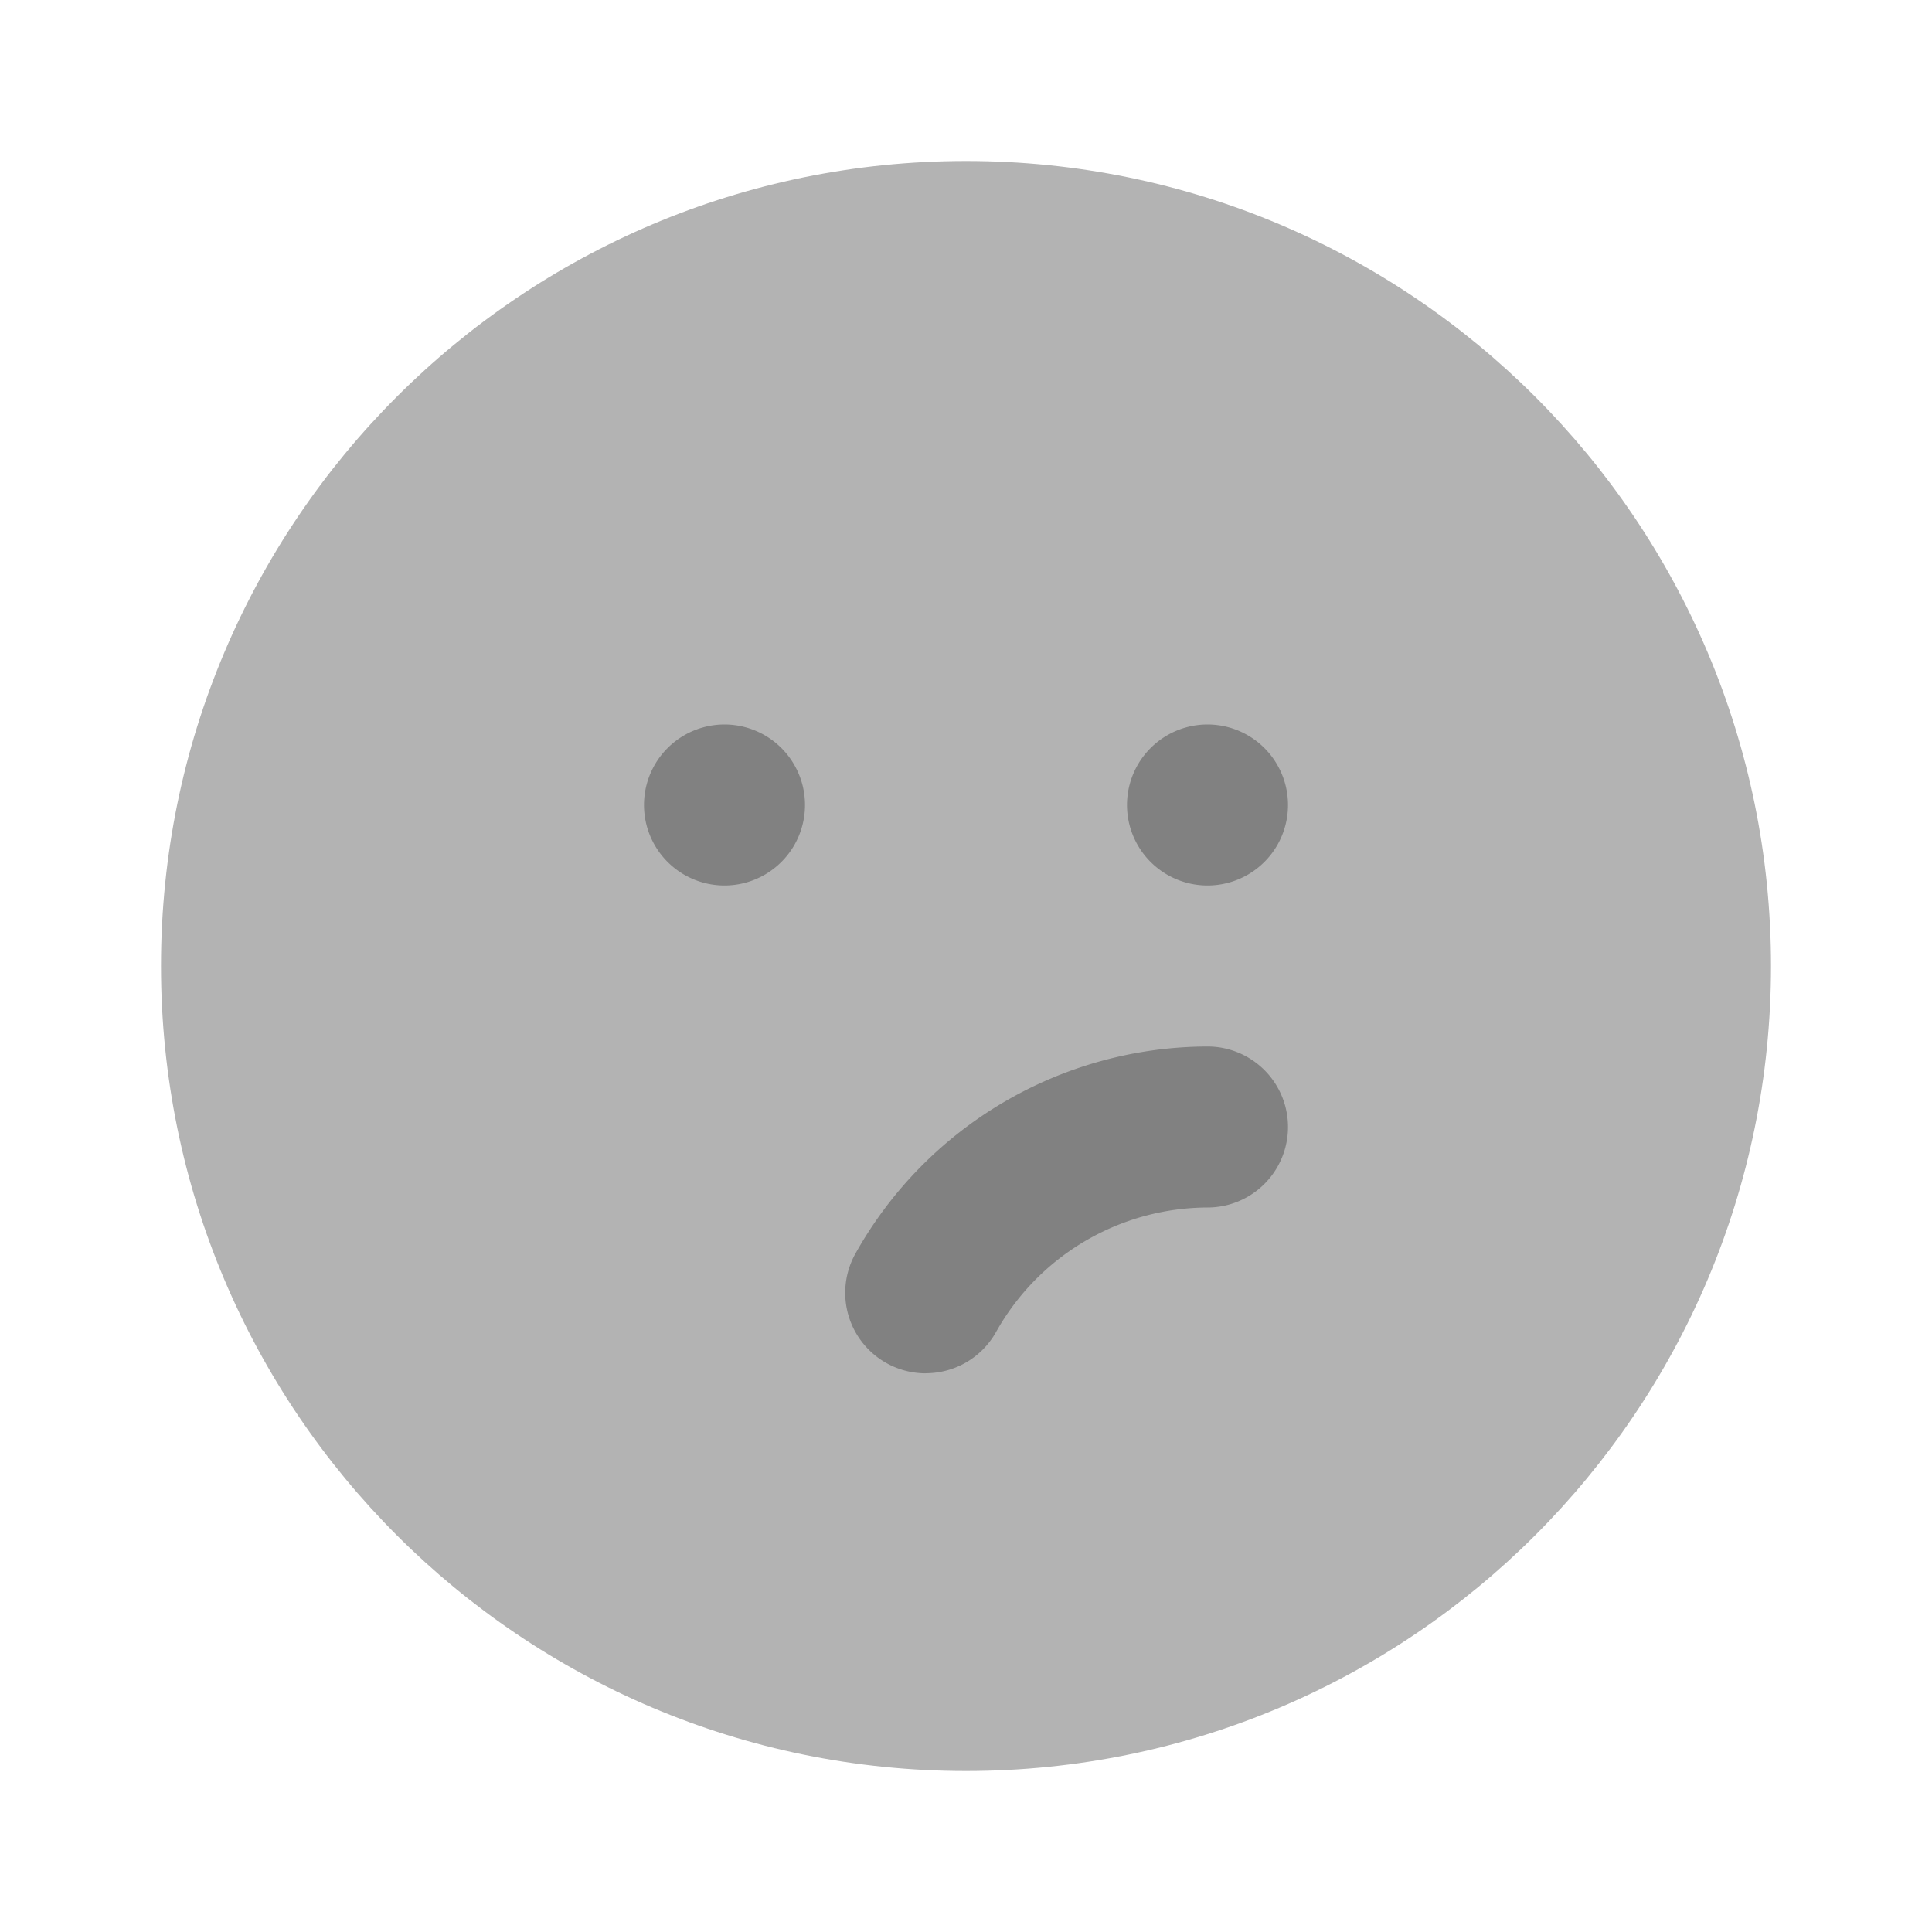 <svg xmlns="http://www.w3.org/2000/svg" width="24" height="24" fill="none" viewBox="0 0 24 24">
  <path fill="#B3B3B3" d="M12 22c5.523 0 10-4.477 10-10S17.523 2 12 2 2 6.477 2 12s4.477 10 10 10z"/>
  <path fill="#818181" d="M15 11a1 1 0 100-2 1 1 0 000 2zM9 11a1 1 0 100-2 1 1 0 000 2zM11.499 17.06a1 1 0 01-.871-1.49A5.026 5.026 0 0115 13a1 1 0 010 2 3.024 3.024 0 00-2.628 1.549 1 1 0 01-.873.51z"/>
</svg>
